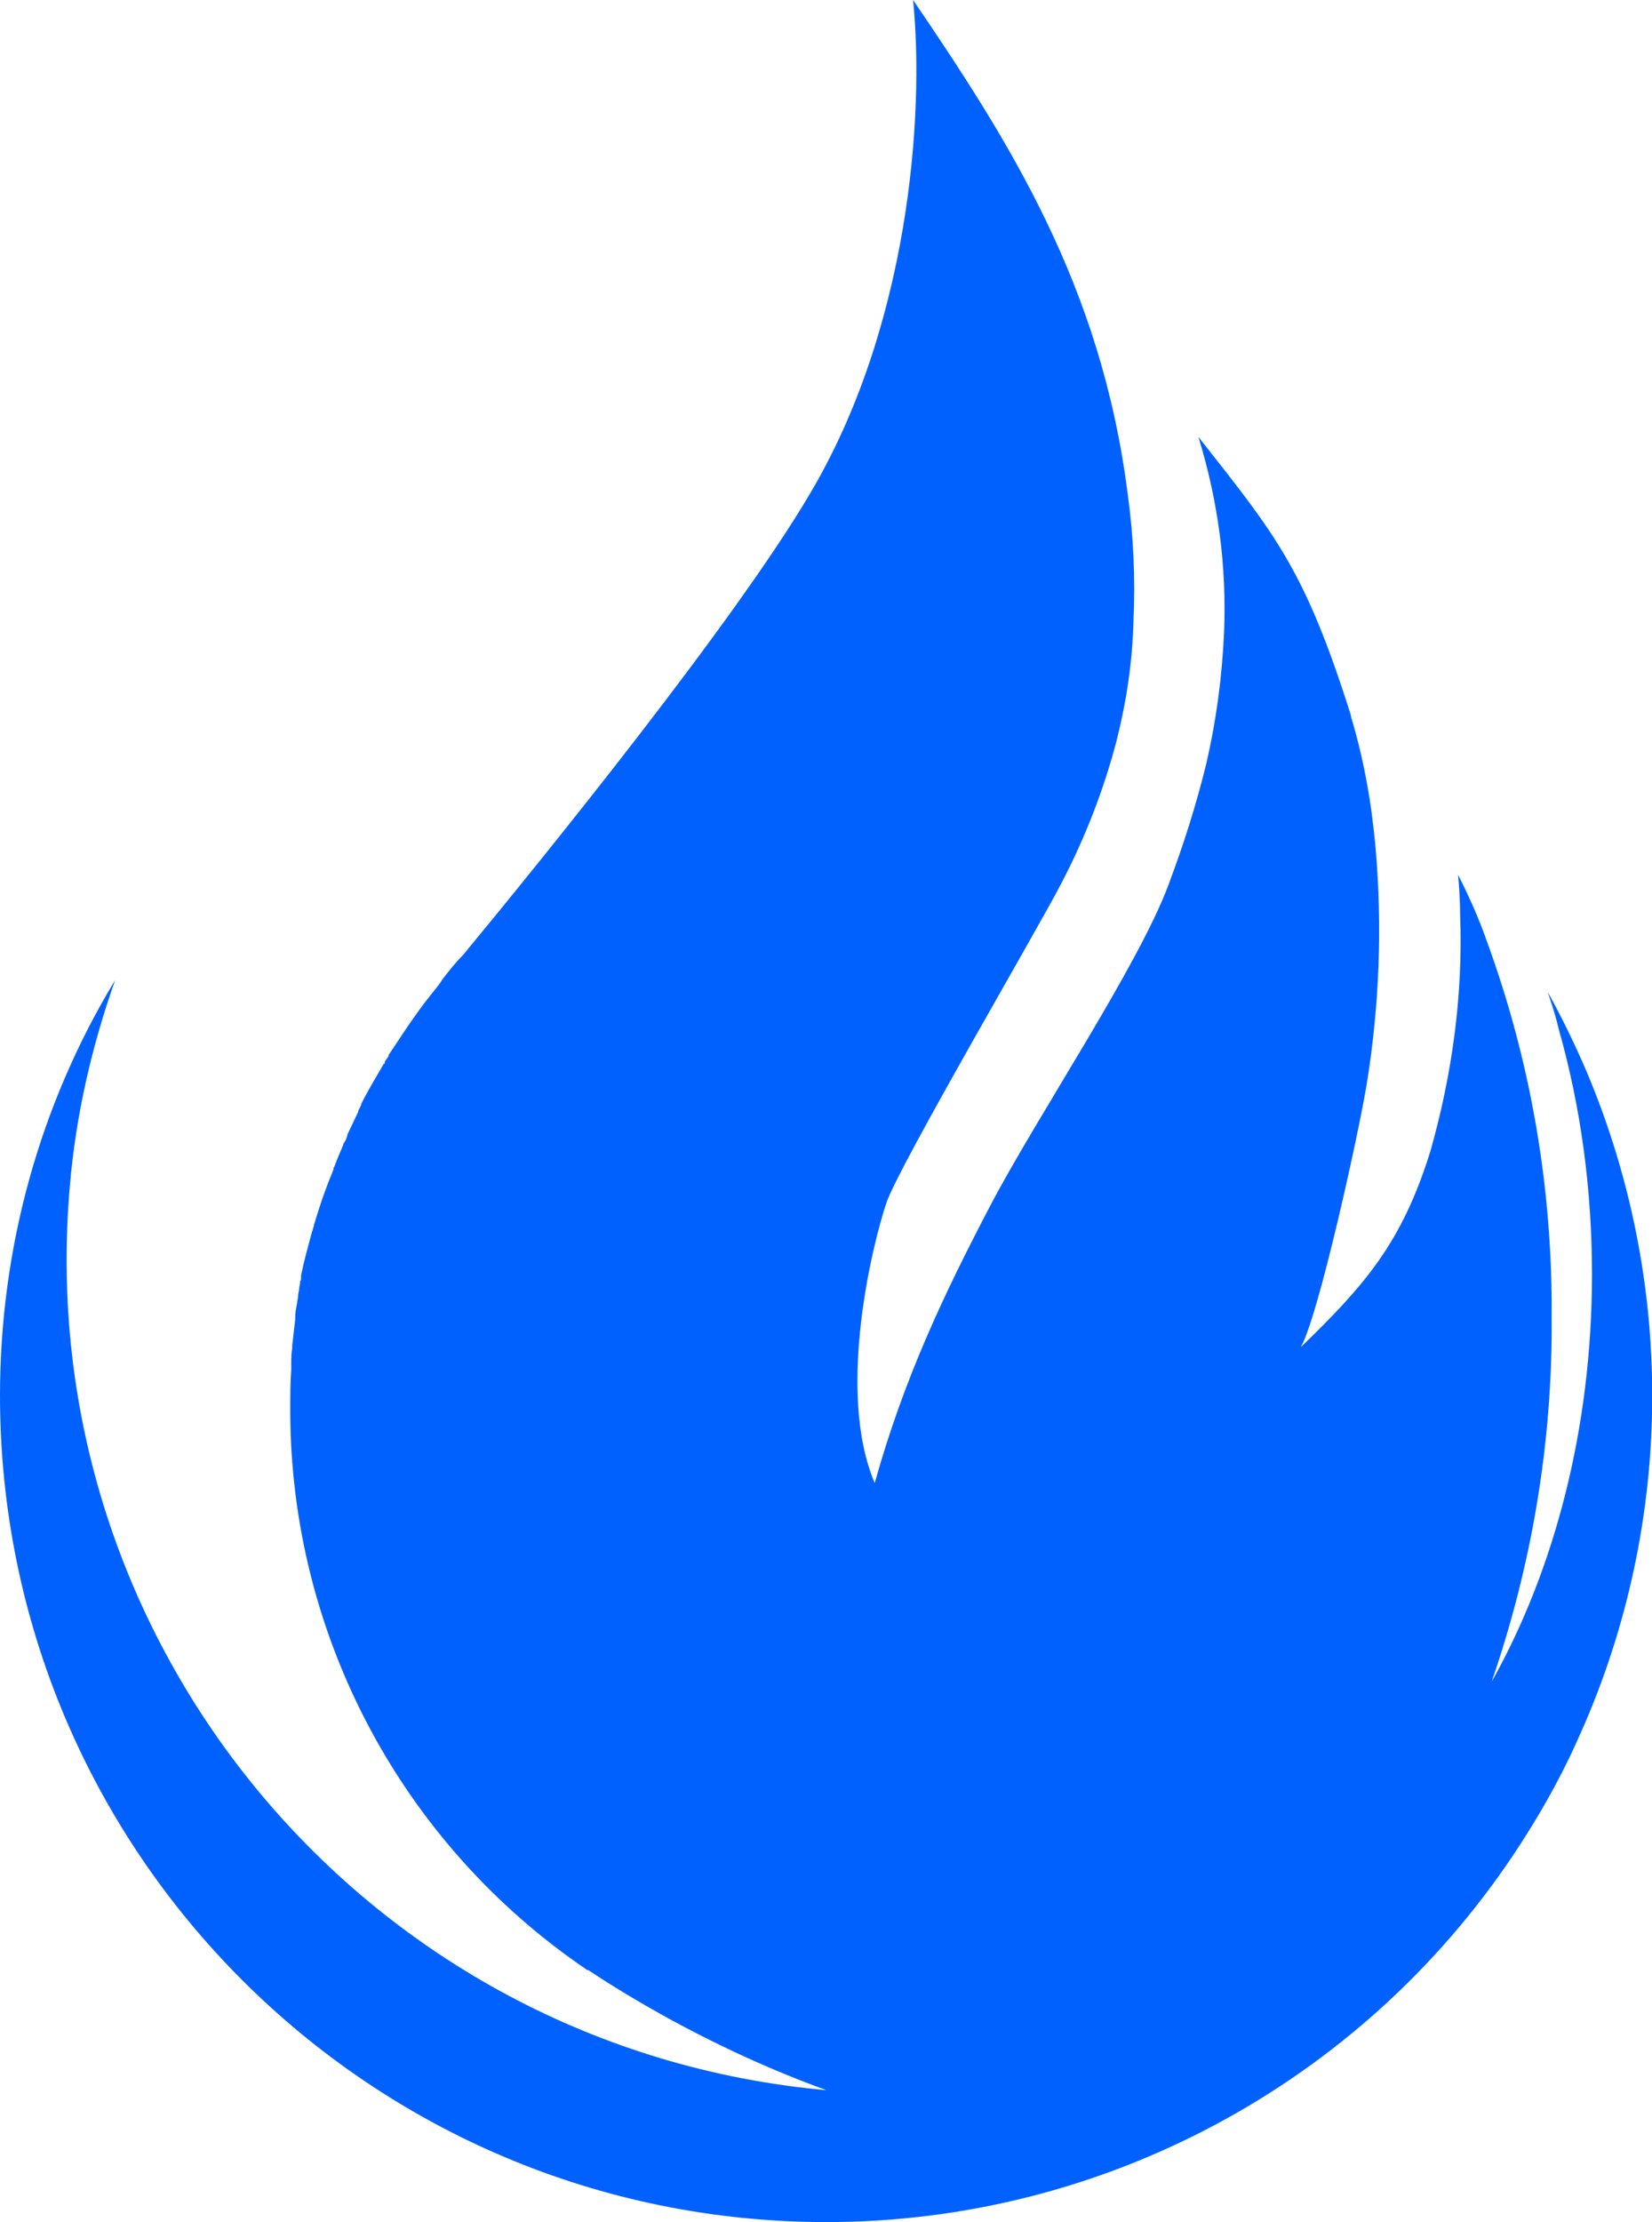 <?xml version="1.0" encoding="utf-8"?>
<!-- Generator: Adobe Illustrator 23.0.1, SVG Export Plug-In . SVG Version: 6.00 Build 0)  -->
<svg version="1.1" id="Layer_1" xmlns="http://www.w3.org/2000/svg" xmlns:xlink="http://www.w3.org/1999/xlink" x="0px" y="0px"
	 viewBox="0 0 167.9 225.8" style="enable-background:new 0 0 167.9 225.8;" xml:space="preserve">
<style type="text/css">
	.st0{fill:#0061FF;}
</style>
<title>glymp</title>
<path class="st0" d="M161.3,109c-1.2-2.8-2.5-5.5-4-8.2c0.4,1.2,0.8,2.4,1.1,3.7c2.3,8.1,3.4,16.5,3.4,25c0,15.6-3.8,30-10.2,41.4
	c4.1-11.9,6.2-24.4,6.1-37c0.1-13.1-2.1-26-6.6-38.3c-0.8-2.3-1.8-4.5-2.9-6.7c0.1,1.3,0.2,2.7,0.2,4.1c0.3,8.1-0.8,16.1-3,23.9
	c-2.9,9.4-6.7,13.7-13.2,20c1.8-3.1,5.9-21.8,6.7-26.7c1.3-8,1.6-16.1,0.9-24.1c-0.4-4.5-1.2-9-2.5-13.3v-0.1
	c-4.7-14.9-7.7-18.4-15.5-28.3c2,6.5,2.9,13.2,2.6,20c-0.2,4.4-0.8,8.9-1.8,13.2c-1,4.1-2.3,8.2-3.8,12.2
	c-3,8.2-13.5,23.8-18.2,32.8s-8.7,17.4-11.7,28.1c-4-9.4-0.1-24.7,1.2-28.5s15.5-28,17.8-32.5c2.4-4.6,4.3-9.5,5.6-14.5
	c1-4,1.6-8,1.7-12.1c0.2-4.3,0-8.7-0.6-13C111.9,29,102.6,14.4,92.8,0c1.2,11.9-0.5,33.4-10.5,50.2C74.7,63.1,55.6,86.7,47.1,97
	c-0.8,0.8-1.5,1.7-2.2,2.6c0,0.1-0.1,0.1-0.1,0.2l0,0c-0.6,0.8-1.2,1.5-1.8,2.3l0,0c-0.3,0.4-0.5,0.7-0.8,1.1l0,0
	c-0.2,0.3-0.5,0.7-0.7,1l0,0l-0.6,0.9l0,0c-0.1,0.1-0.1,0.2-0.2,0.3l-1.2,1.8v0.1c-0.1,0.2-0.3,0.4-0.4,0.6v0.1c0,0.1,0,0.1-0.1,0.1
	c-0.8,1.4-1.6,2.7-2.3,4.1v0.1l-0.3,0.6v0.1c-0.4,0.8-0.7,1.5-1.1,2.3l0,0v0.1c-0.1,0.3-0.2,0.6-0.4,0.8l0,0v0.1
	c-0.3,0.7-0.6,1.4-0.9,2.2c0,0.1-0.1,0.1-0.1,0.2v0.1c-0.2,0.6-0.5,1.2-0.7,1.8c-0.5,1.3-0.9,2.6-1.3,3.9v0.1
	c-0.1,0.2-0.1,0.4-0.2,0.6c-0.4,1.5-0.8,2.9-1.1,4.4v0.2l0,0c0,0.1,0,0.3-0.1,0.4v0.1c0,0.2-0.1,0.5-0.1,0.7l0,0
	c0,0.2-0.1,0.4-0.1,0.6l0,0v0.1c0,0.2-0.1,0.5-0.1,0.7c-0.1,0.5-0.2,1-0.2,1.5v0.2l0,0c-0.1,0.9-0.2,1.7-0.3,2.6v0.3l0,0
	c-0.1,0.6-0.1,1.1-0.1,1.7l0,0v0.5c-0.1,1.3-0.1,2.7-0.1,4.1c0,22.8,11.3,44.1,30.2,56.9h0.1c2.4,1.6,4.9,3.1,7.4,4.5
	c5.4,3,11,5.6,16.8,7.7c-46.6-4.2-81-45.3-76.9-91.9c0.6-7.1,2.2-14.1,4.6-20.9C4,112.3,0,126.9,0,141.8c0,46.4,37.6,84,84,84
	c28,0,54.2-14,69.8-37.3c2.4-3.6,4.6-7.4,6.4-11.4C170.1,155.6,170.5,130.9,161.3,109z"/>
</svg>
